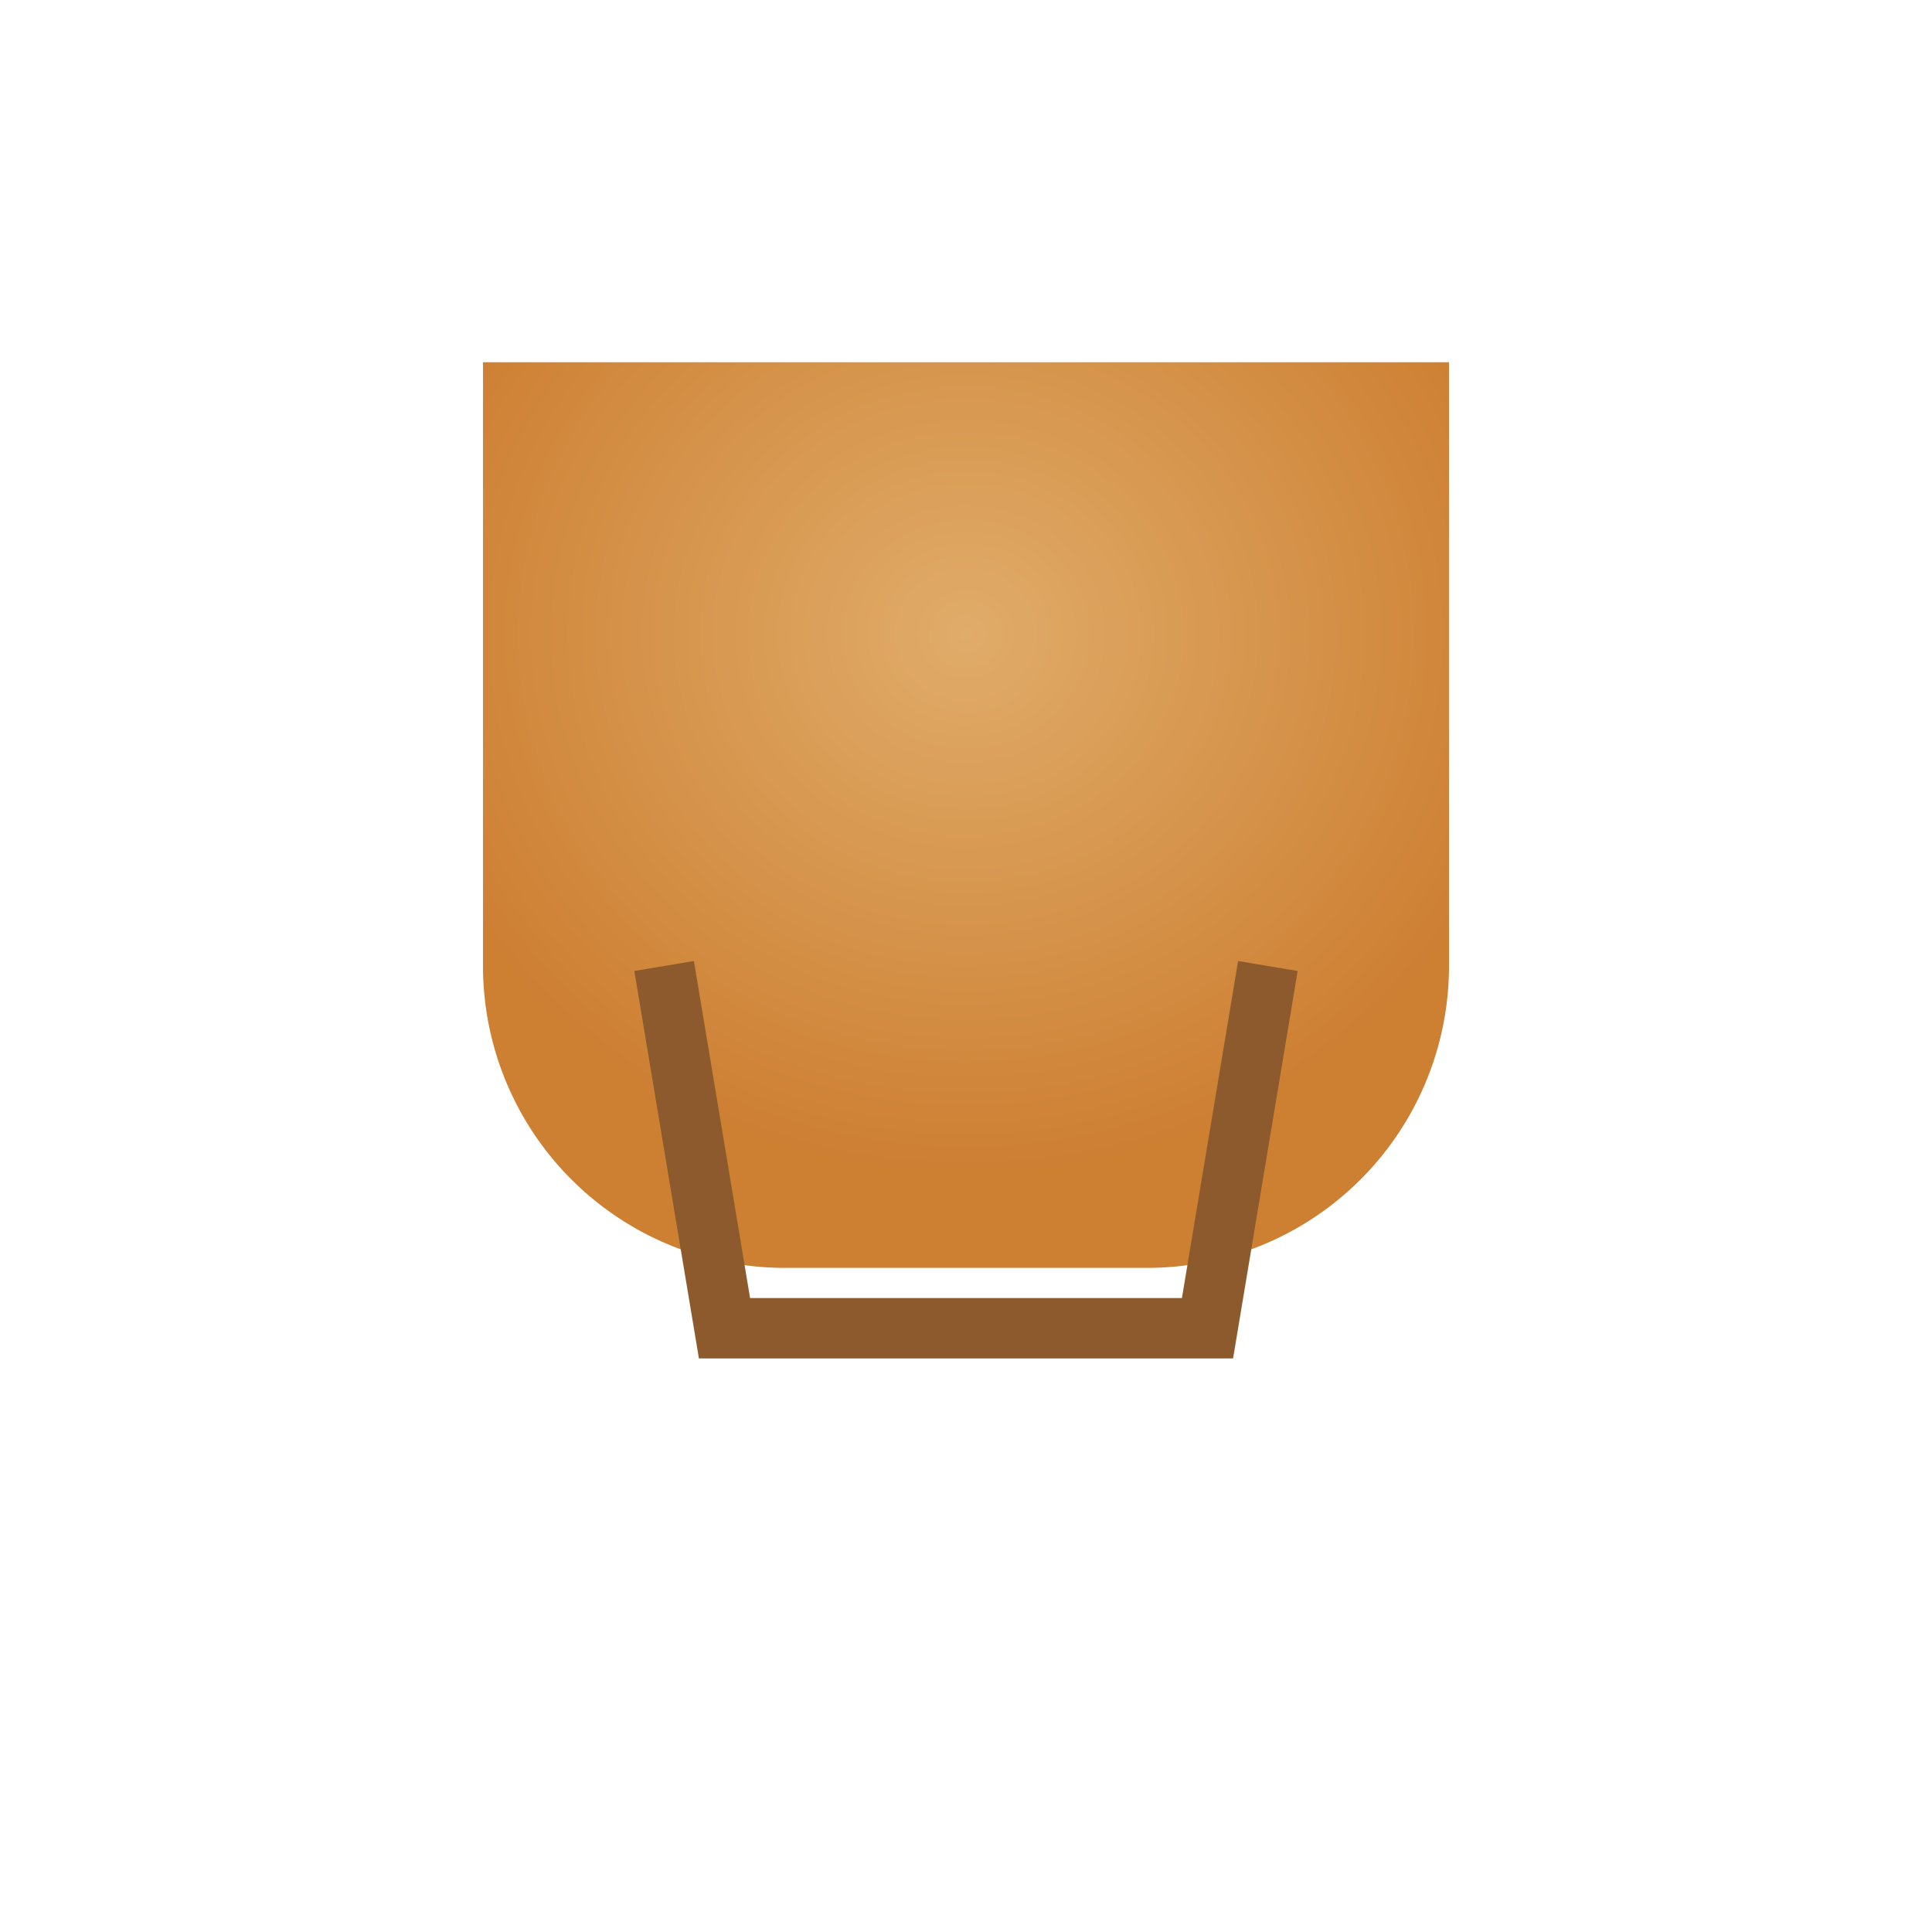 <?xml version="1.0" encoding="UTF-8"?>
<svg xmlns="http://www.w3.org/2000/svg"
     width="64" height="64"
     viewBox="0 0 64 64"
     aria-hidden="true">
  <defs>
    <radialGradient id="grad-bronze" cx="50%" cy="30%" r="60%">
      <stop offset="0%" stop-color="#e0ac69"/>
      <stop offset="100%" stop-color="#cd7f32"/>
    </radialGradient>
  </defs>
  <!-- Cup -->
  <path d="M16 12h32v20a10 10 0 0 1-10 10H26a10 10 0 0 1-10-10V12z"
        fill="url(#grad-bronze)"/>
  <!-- Decoration -->
  <path d="M22 32 L24 44 H40 L42 32"
        fill="none"
        stroke="#8c5a2c"
        stroke-width="2"/>
</svg>
